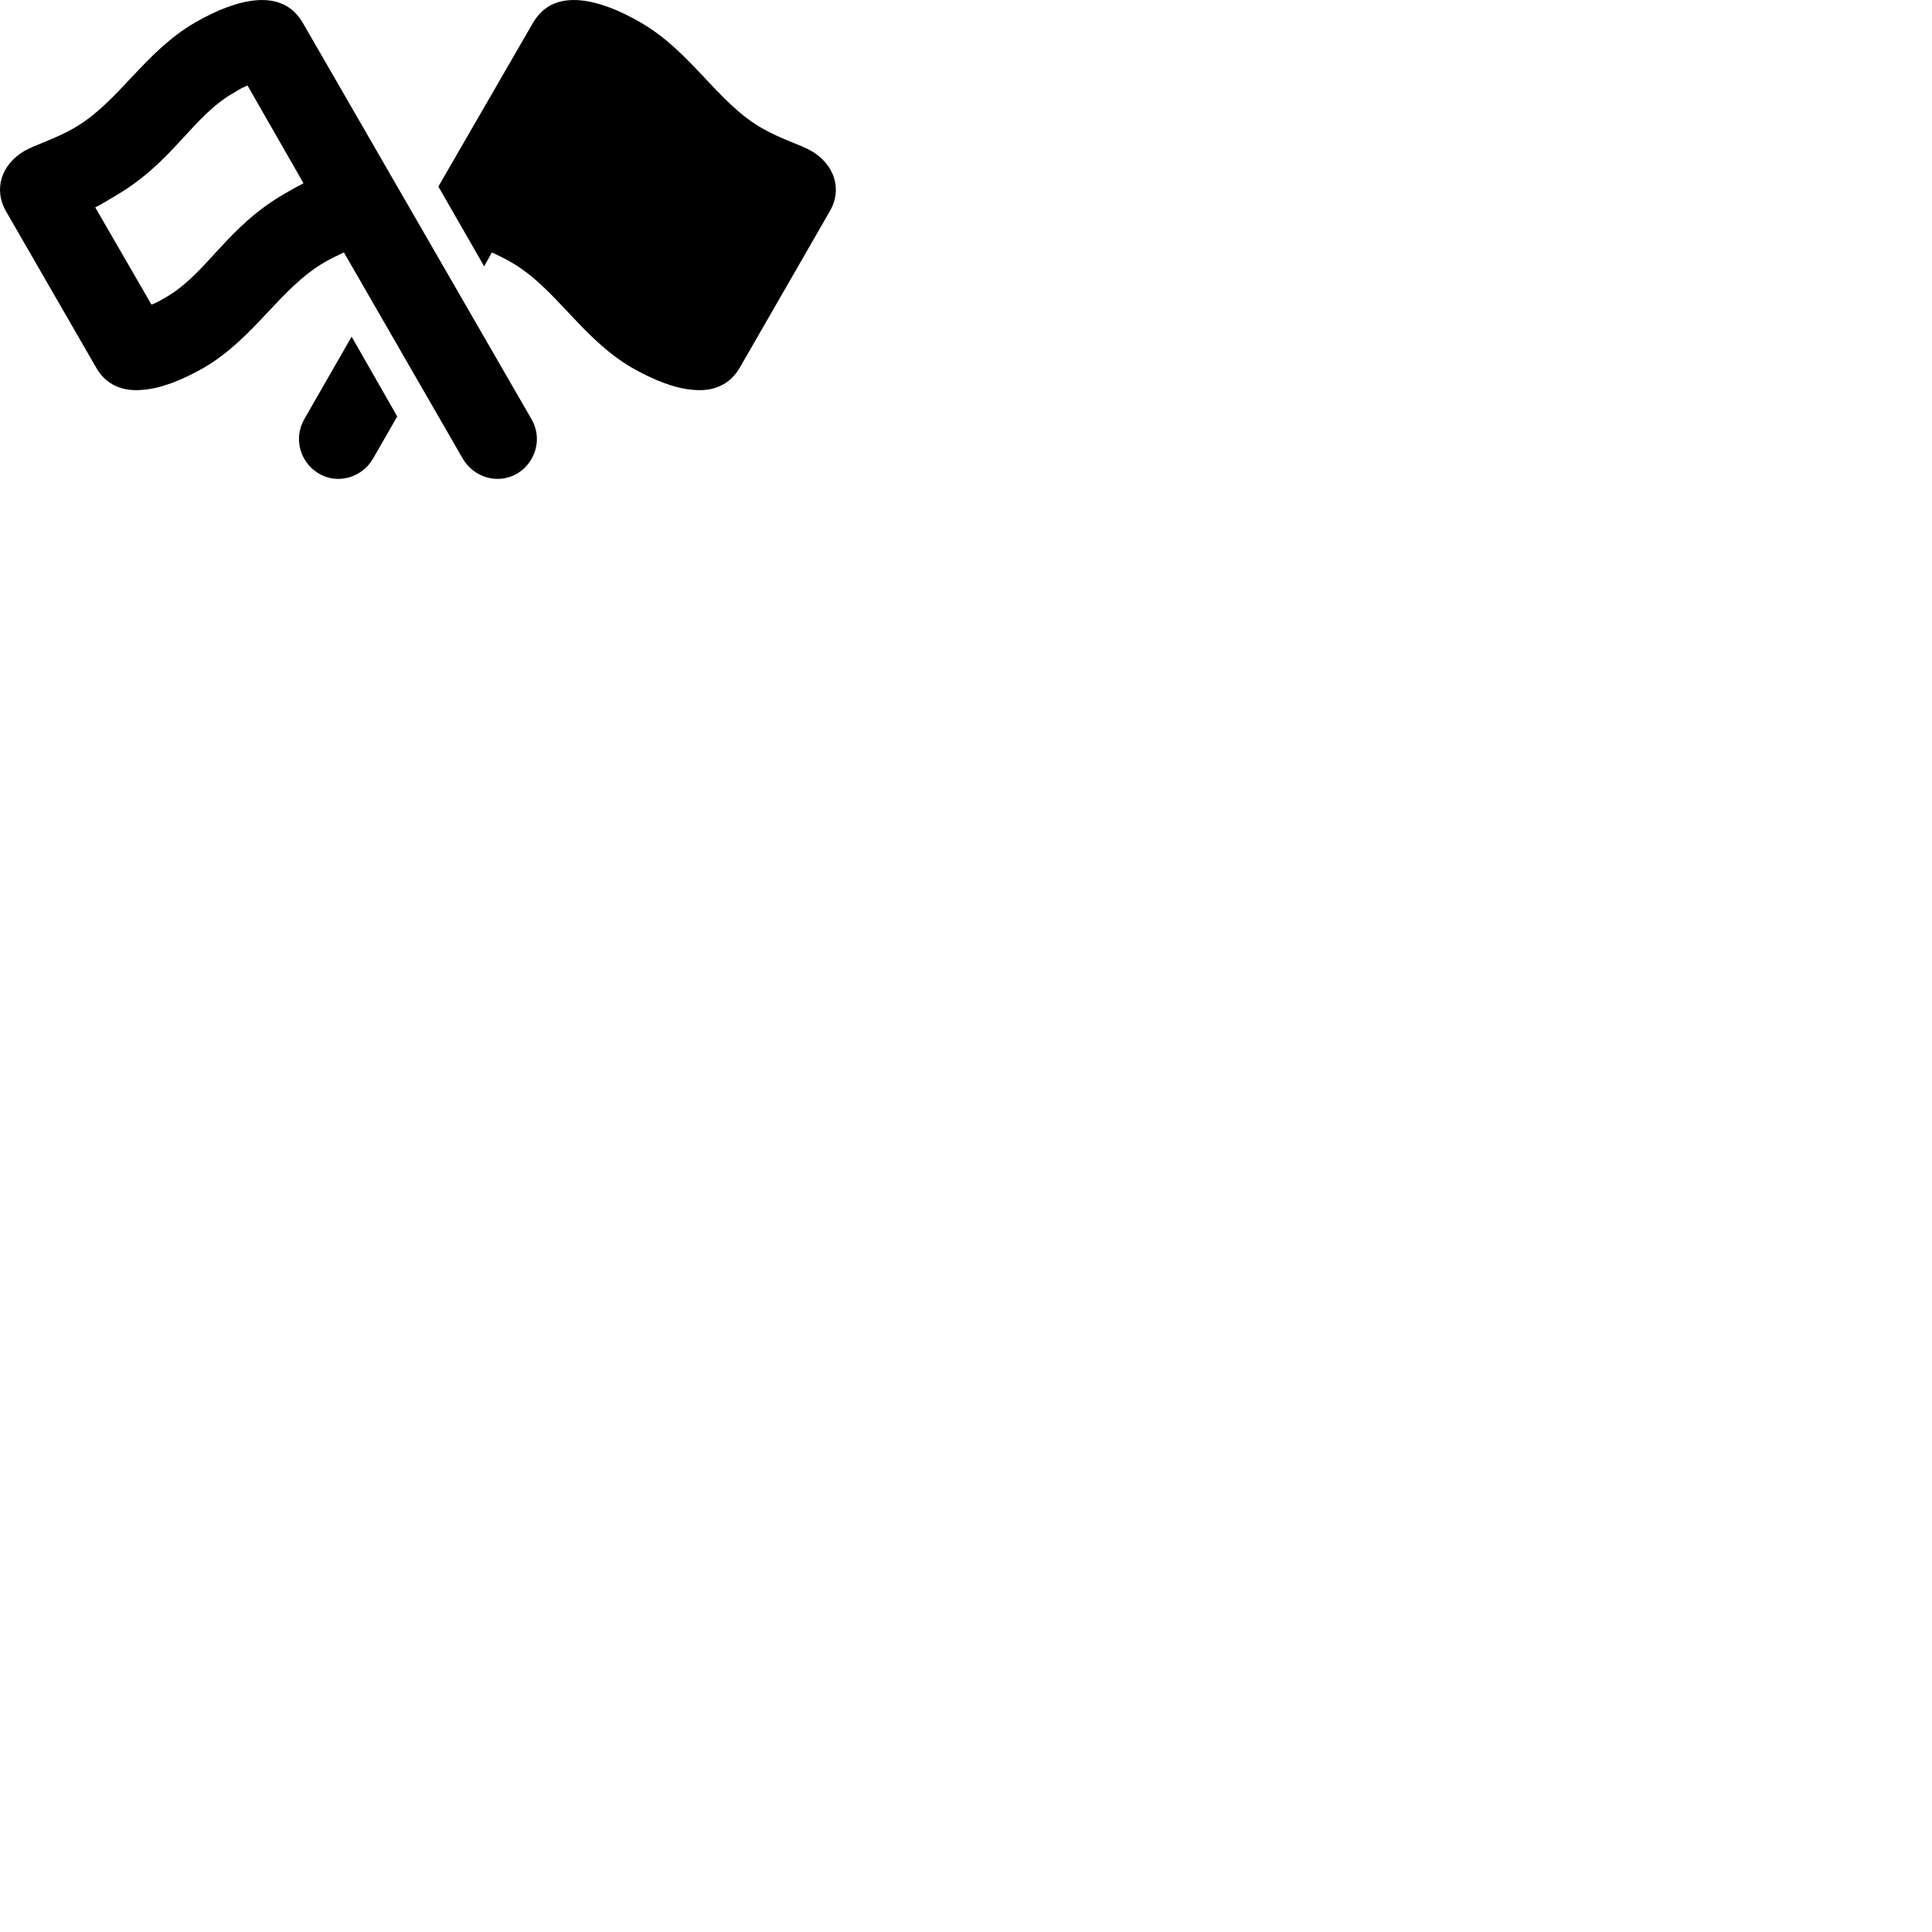 
        <svg xmlns="http://www.w3.org/2000/svg" viewBox="0 0 100 100">
            <path d="M22.69 9.655L25.06 13.785L25.46 13.065C25.78 13.215 26.12 13.375 26.46 13.575C28.76 14.895 30.09 17.505 32.71 19.035C33.85 19.685 34.94 20.105 35.85 20.175C36.9 20.285 37.77 19.935 38.3 19.015L42.95 10.935C43.63 9.765 43.16 8.495 42 7.815C41.4 7.475 40.43 7.205 39.42 6.625C37.12 5.295 35.79 2.685 33.16 1.165C32.03 0.505 30.94 0.095 30.02 0.015C28.98 -0.075 28.12 0.255 27.58 1.195ZM27.51 21.695L15.68 1.195C15.14 0.255 14.28 -0.075 13.24 0.015C12.33 0.095 11.24 0.505 10.1 1.165C7.47 2.685 6.14 5.295 3.84 6.625C2.83 7.205 1.86 7.475 1.26 7.815C0.1 8.495 -0.36 9.765 0.31 10.935L4.97 19.015C5.49 19.935 6.36 20.285 7.42 20.175C8.32 20.105 9.41 19.685 10.55 19.035C13.17 17.505 14.51 14.895 16.8 13.575C17.14 13.375 17.48 13.215 17.8 13.065L23.95 23.735C24.53 24.725 25.78 25.095 26.78 24.505C27.75 23.915 28.08 22.665 27.51 21.695ZM15.71 9.485C15.41 9.635 15.07 9.835 14.75 10.015C11.64 11.805 10.7 14.235 8.45 15.465C8.27 15.565 8.06 15.695 7.84 15.765L4.93 10.735C5.24 10.575 5.58 10.375 5.89 10.185C9.01 8.395 9.95 5.975 12.2 4.745C12.37 4.625 12.6 4.515 12.81 4.425ZM20.56 21.555L18.2 17.425L15.75 21.695C15.19 22.665 15.51 23.915 16.49 24.505C17.47 25.095 18.74 24.725 19.31 23.735Z" />
        </svg>
    